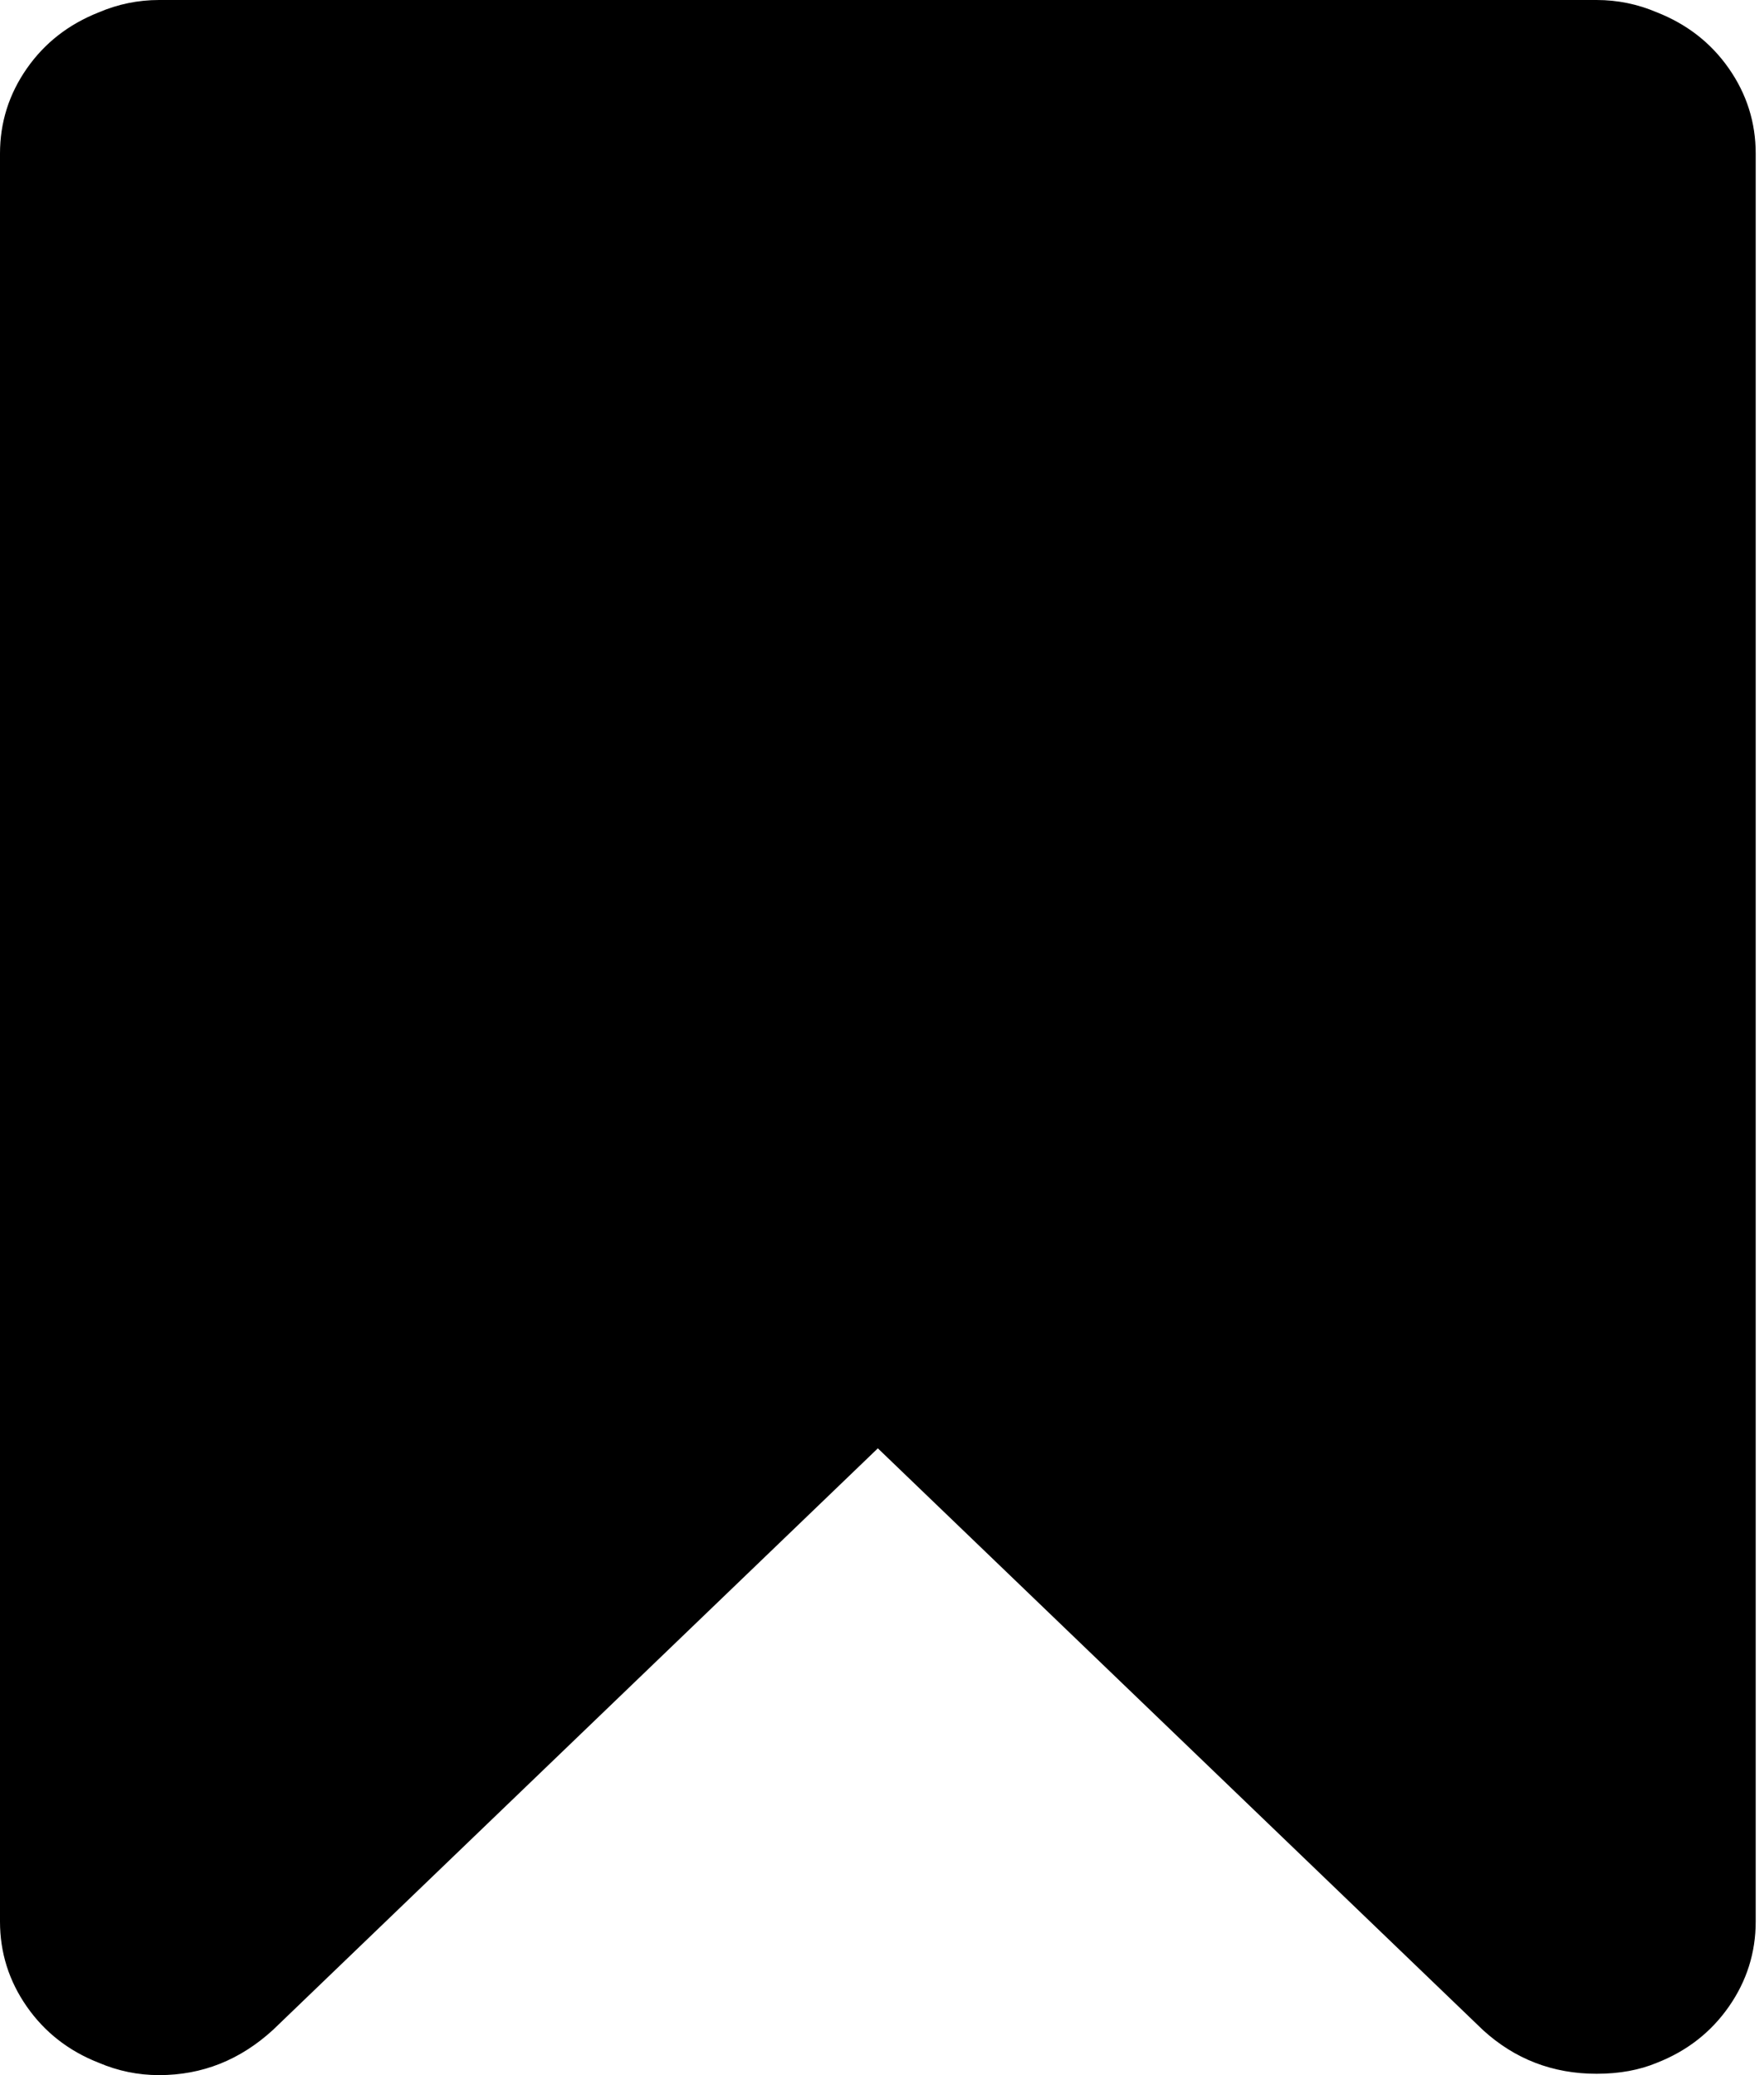 <svg width="17" height="20" viewBox="0 0 17 20" fill="none" xmlns="http://www.w3.org/2000/svg">
<path d="M15.387 0C15.589 0 15.783 0.04 15.968 0.119C16.259 0.234 16.49 0.414 16.662 0.661C16.834 0.908 16.92 1.181 16.92 1.48V18.52C16.92 18.819 16.834 19.092 16.662 19.339C16.49 19.586 16.259 19.767 15.968 19.881C15.801 19.951 15.607 19.987 15.387 19.987C14.964 19.987 14.598 19.846 14.29 19.564L8.46 13.959L2.631 19.564C2.313 19.855 1.948 20 1.533 20C1.331 20 1.137 19.96 0.952 19.881C0.661 19.767 0.43 19.586 0.258 19.339C0.086 19.092 0 18.819 0 18.52V1.48C0 1.181 0.086 0.908 0.258 0.661C0.43 0.414 0.661 0.234 0.952 0.119C1.137 0.04 1.331 0 1.533 0H15.387Z" fill='currentColor'/>
</svg>
